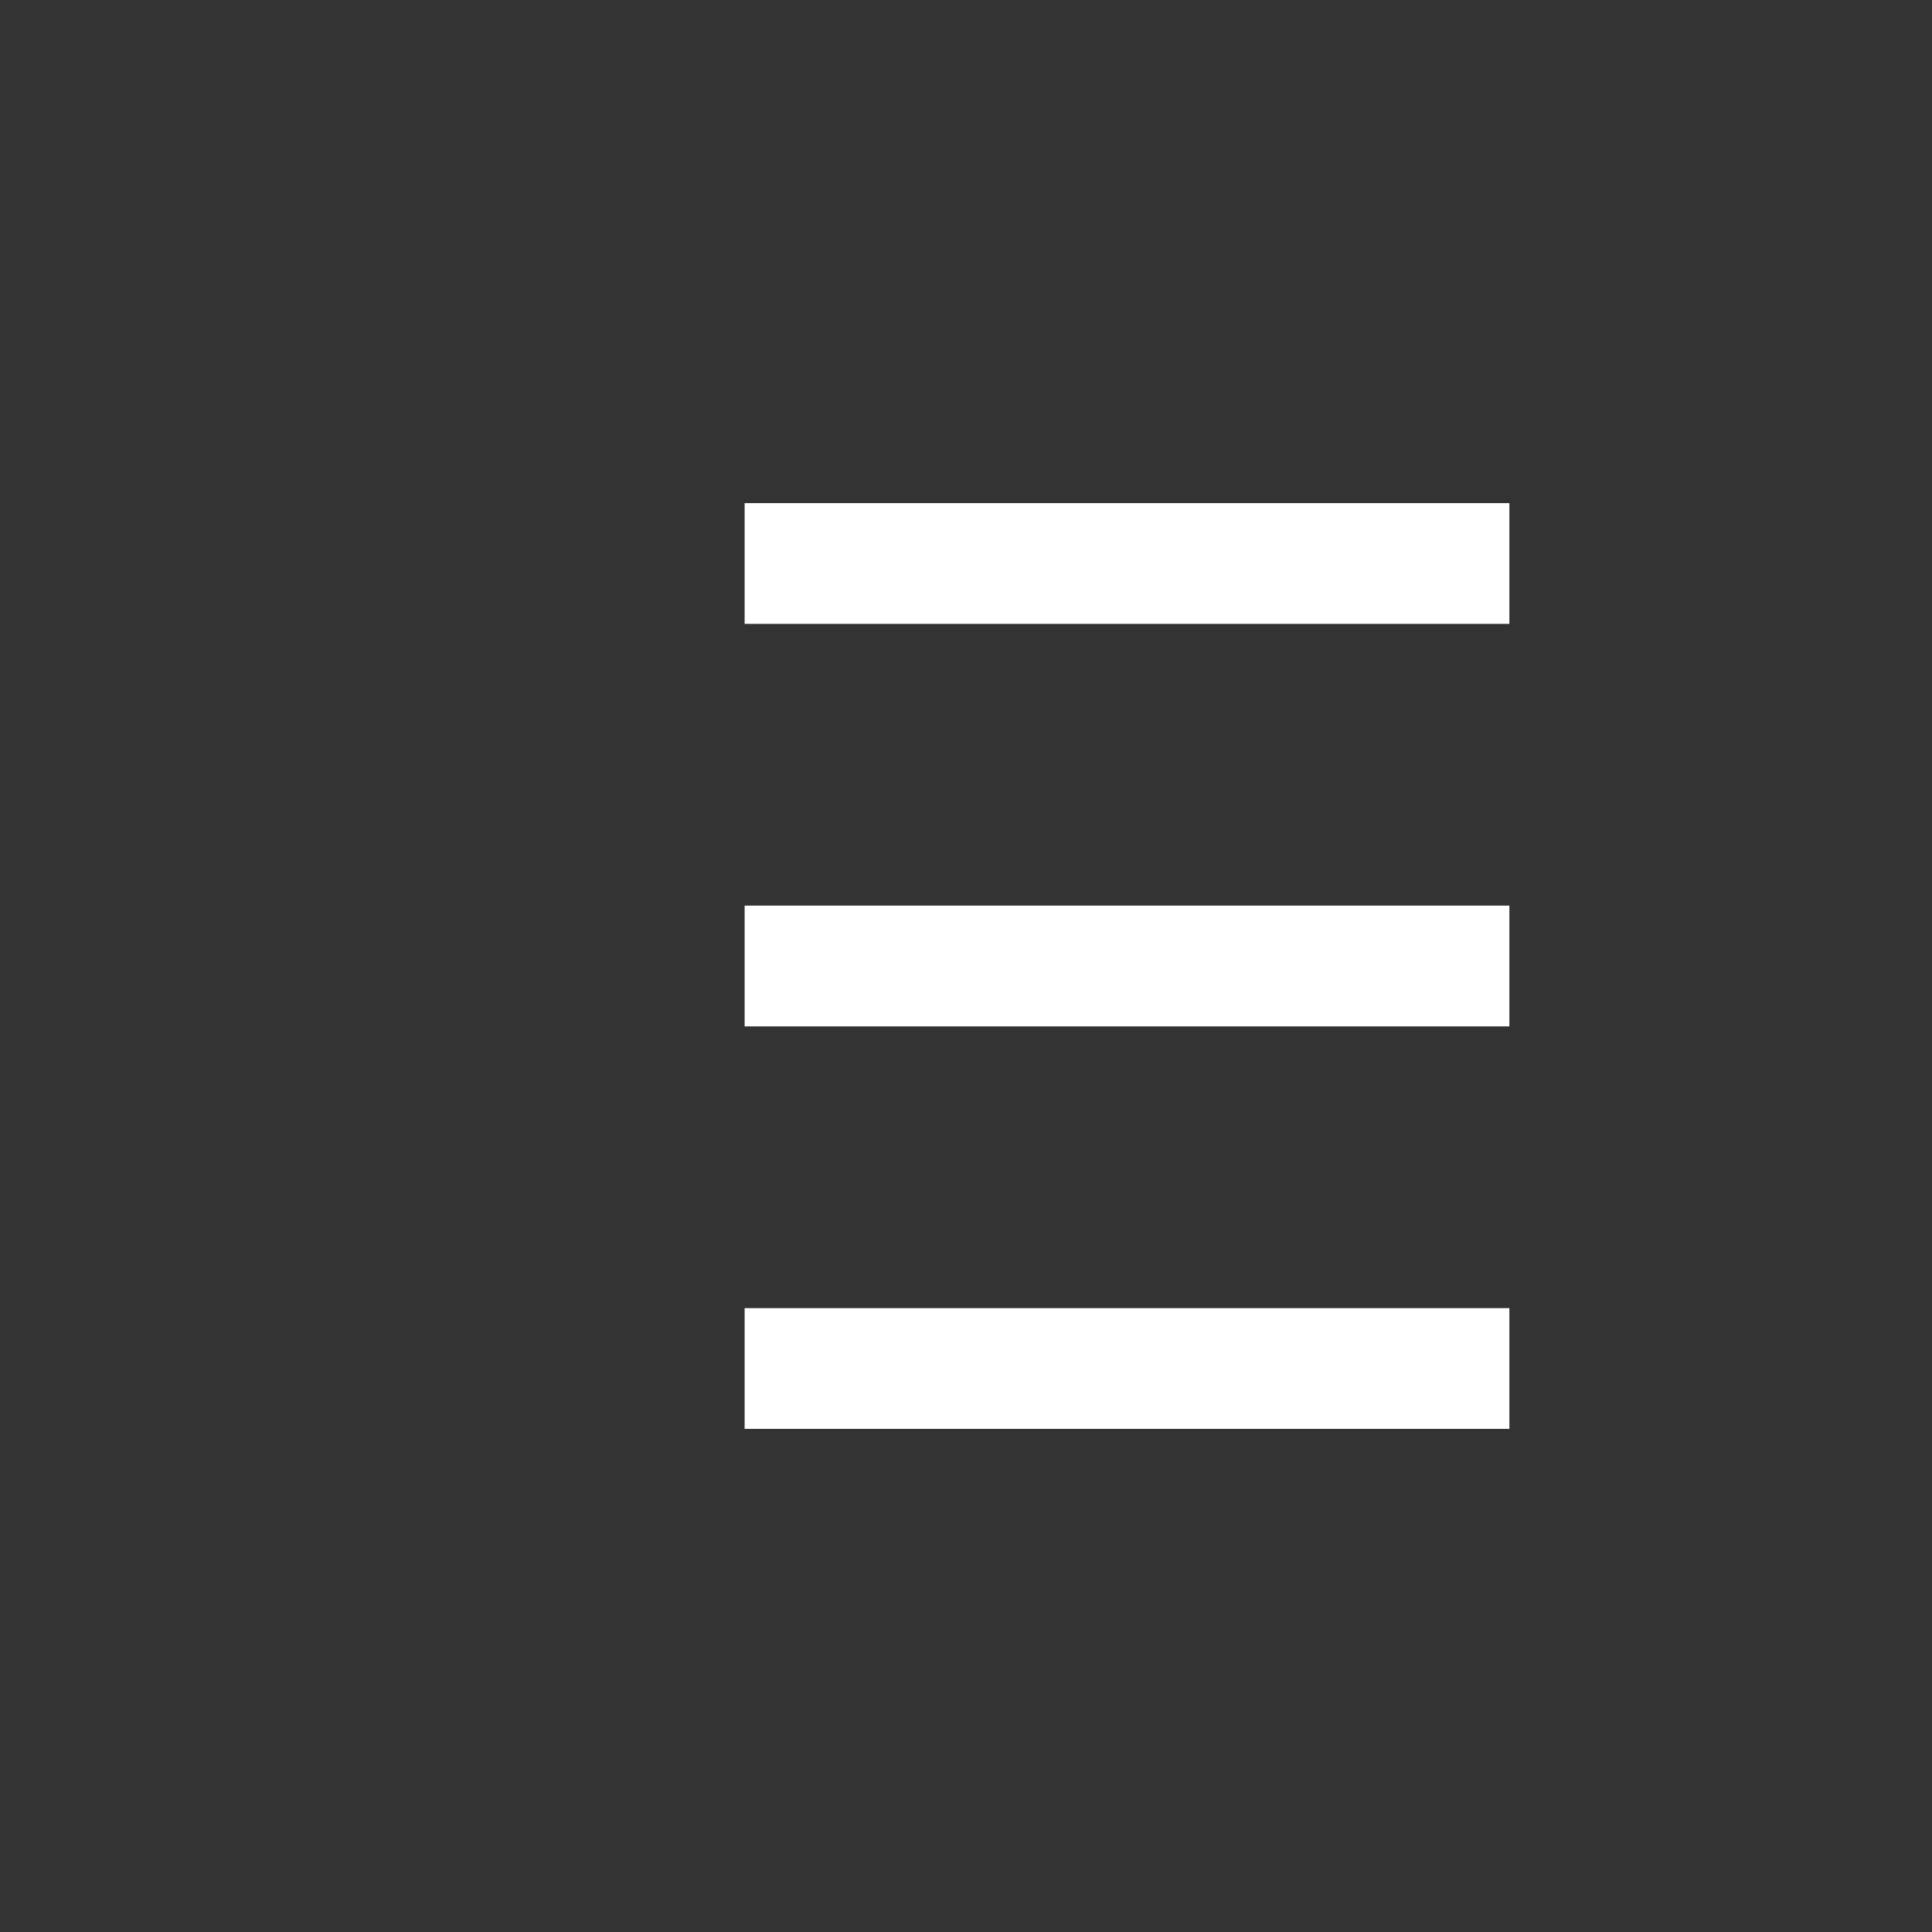 <svg xmlns="http://www.w3.org/2000/svg" width="48" height="48" viewBox="0 0 24 24" aria-labelledby="listIconTitle" stroke="#fff" stroke-width="1.5" stroke-linecap="square" fill="none" color="#fff"><rect x="0" y="0" width="24" height="24" fill="#333333" stroke="none"/><path d="M10 7h8m-8 5h8m-8 5h8M7 7h0m0 5h0m0 5h0"/></svg>